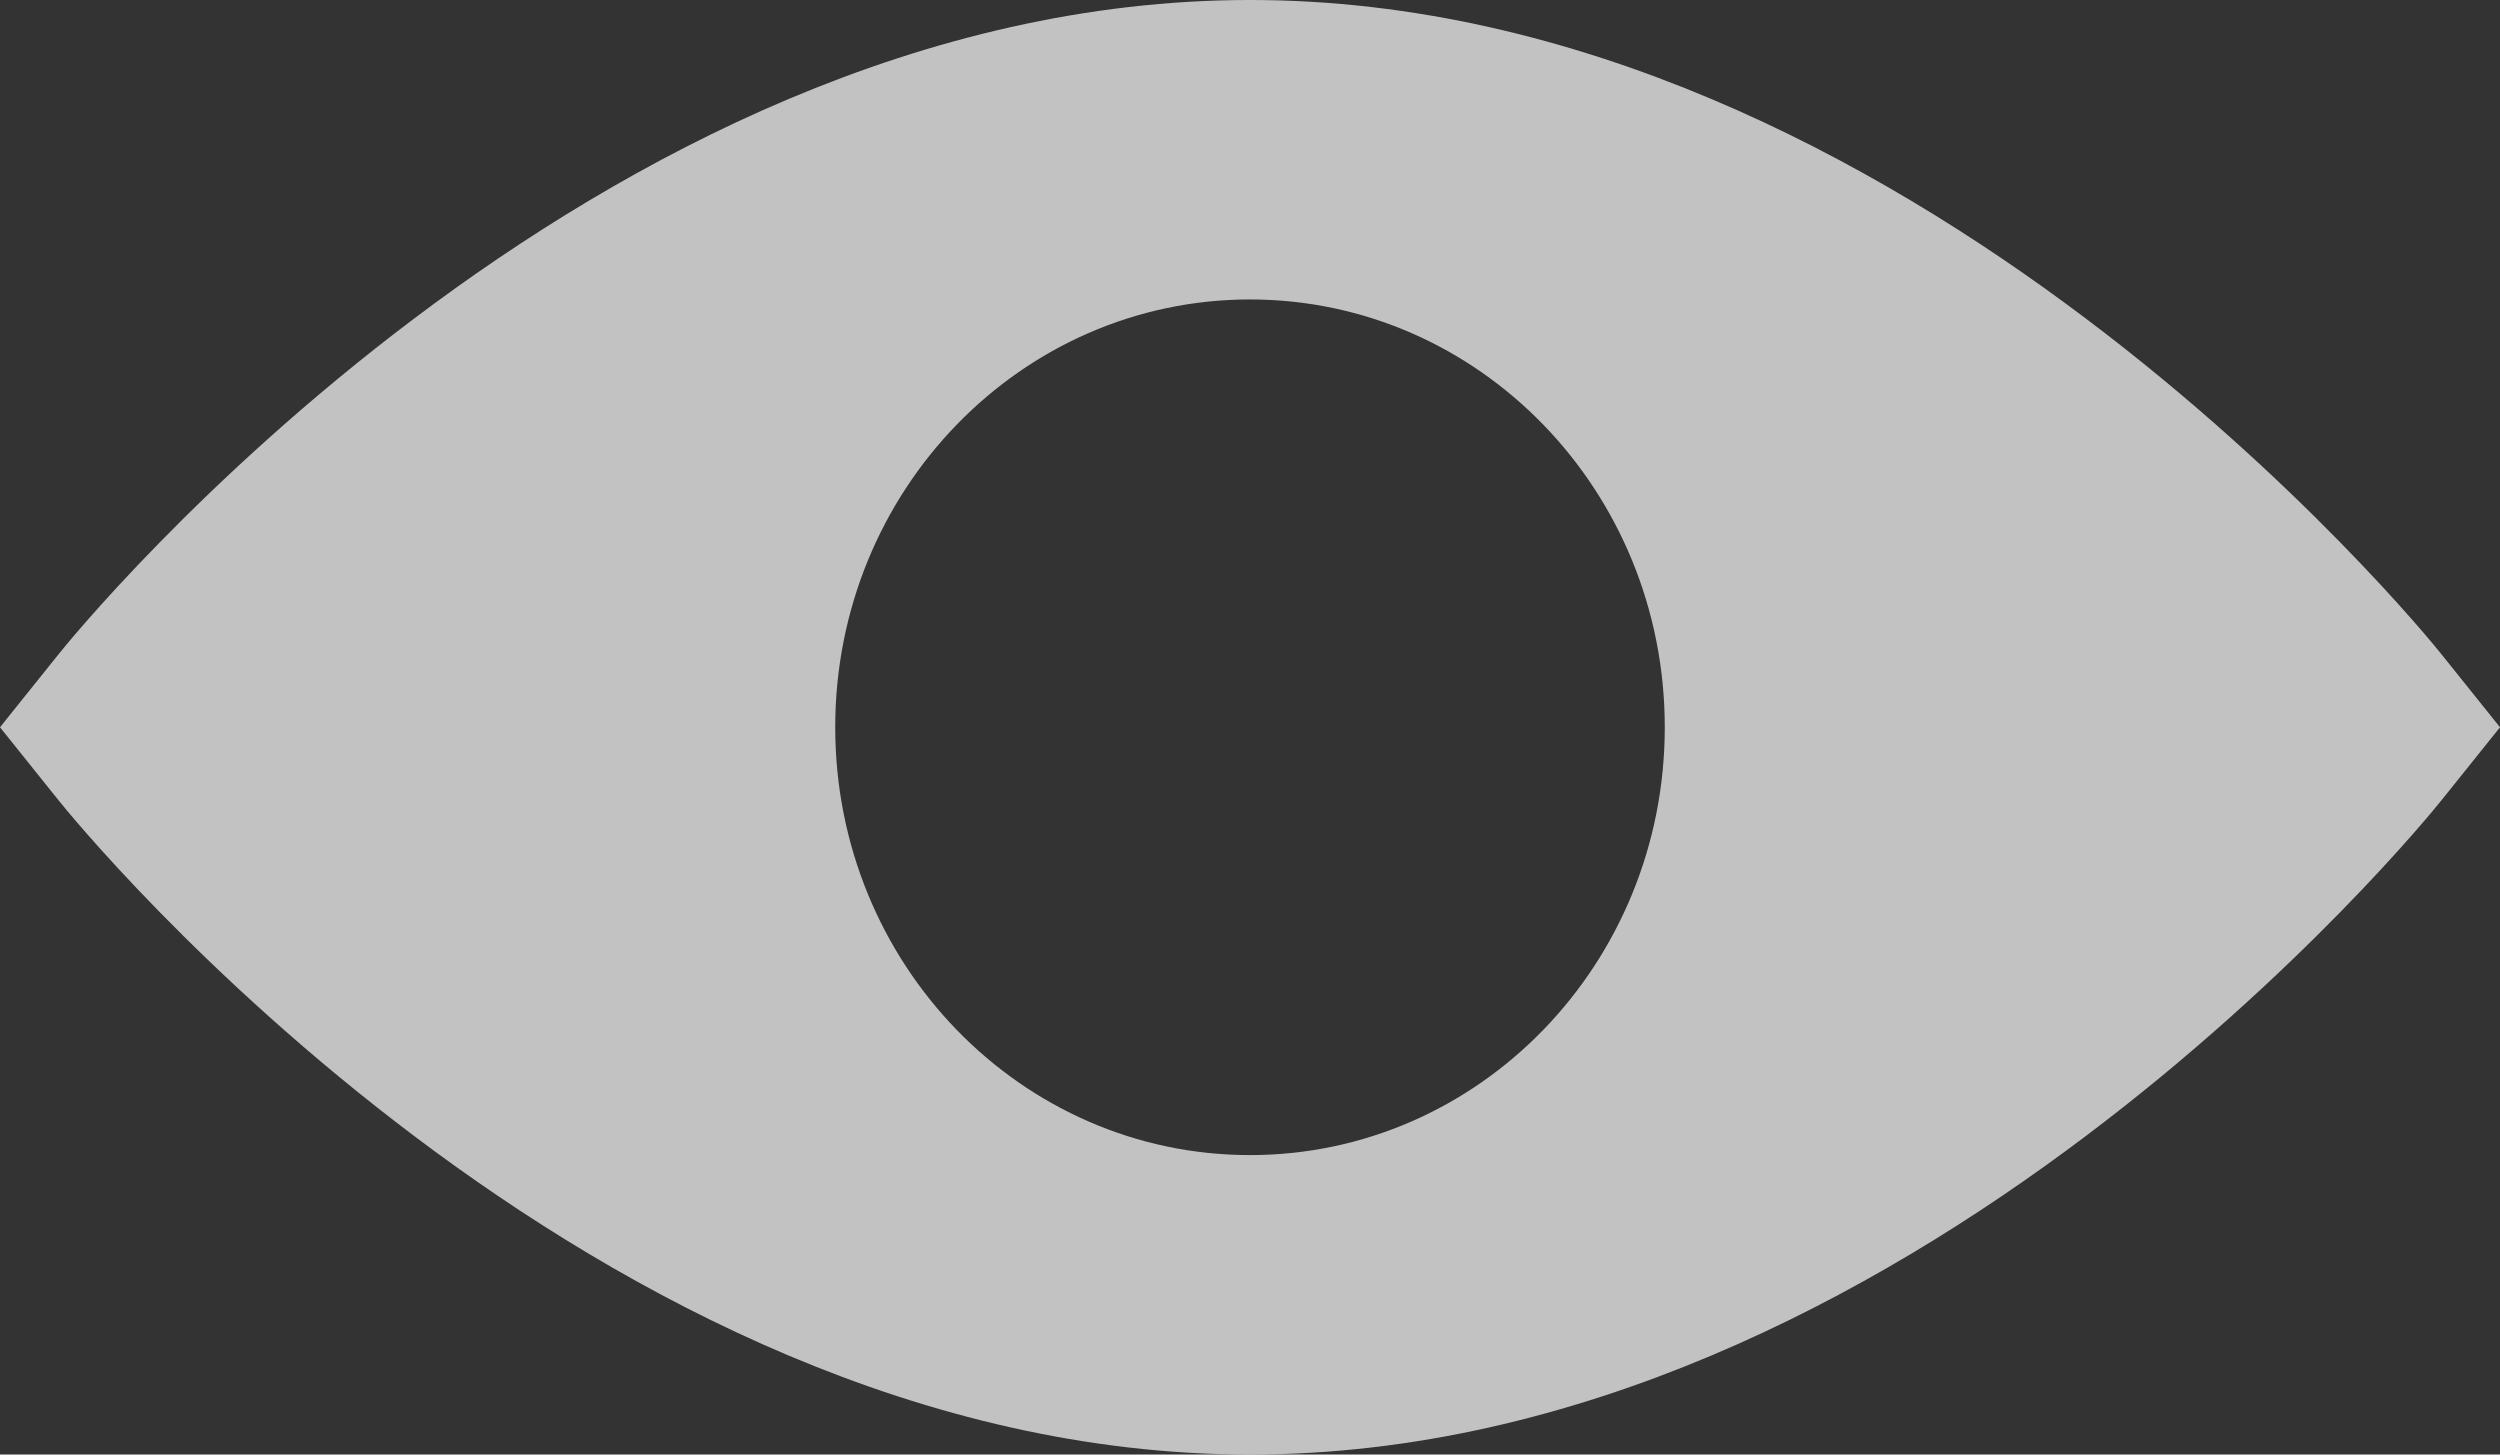 <svg width="55" height="32" viewBox="0 0 55 32" fill="none" xmlns="http://www.w3.org/2000/svg">
<rect x="0" y="0" width="55" height="32" fill="#333333" stroke="none"/>
<path d="M53.742 14.431C53.301 13.867 41.974 0 27.5 0C13.026 0 1.699 13.867 1.258 14.431L0 16L1.258 17.569C1.699 18.133 13.026 32 27.5 32C41.974 32 53.301 18.133 53.742 17.569L55 16L53.742 14.431ZM27.5 25.412C22.465 25.412 18.375 21.208 18.375 16C18.375 10.792 22.465 6.588 27.5 6.588C32.535 6.588 36.625 10.792 36.625 16C36.625 21.208 32.535 25.412 27.5 25.412Z" fill="white" fill-opacity="0.7"/>
</svg>
